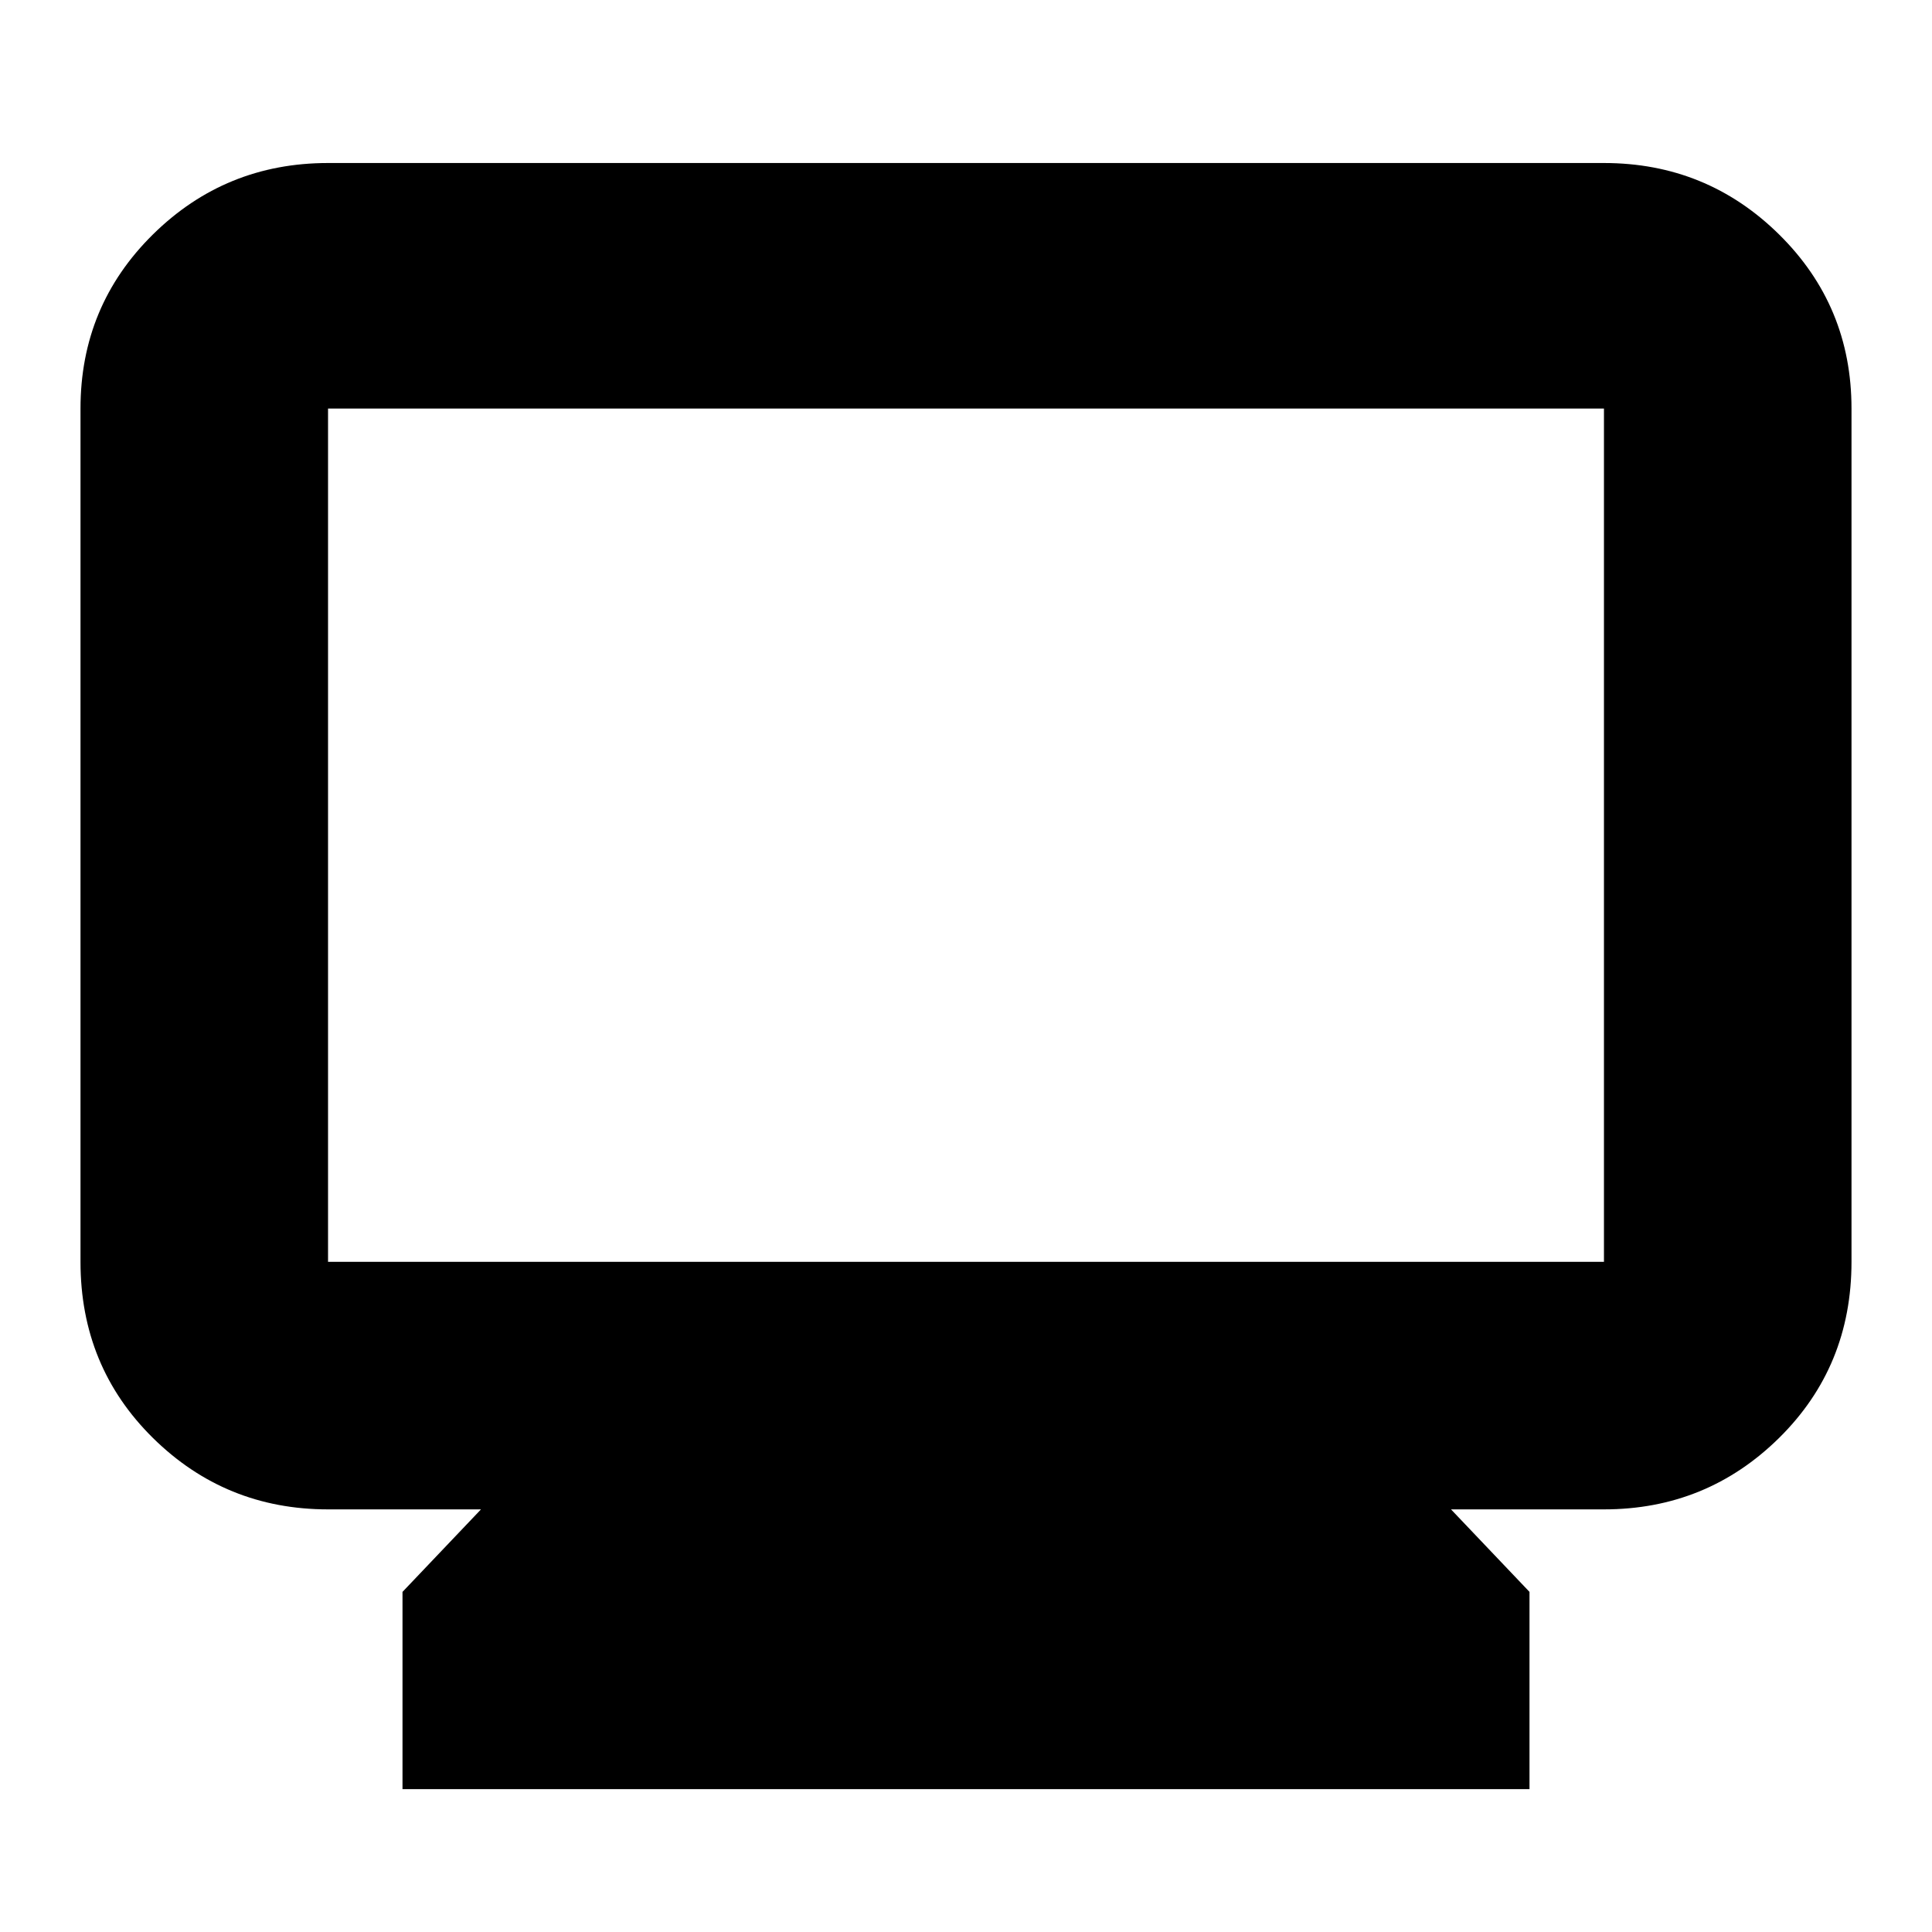 <svg xmlns="http://www.w3.org/2000/svg" height="24" width="24"><path d="M5 22.225v-2.45l.975-1.025h-1.9q-1.275 0-2.175-.887-.9-.888-.9-2.188v-10.6q0-1.275.9-2.163.9-.887 2.175-.887h15.85q1.275 0 2.175.887.9.888.9 2.163v10.6q0 1.3-.9 2.188-.9.887-2.175.887h-1.9L19 19.775v2.45Zm-.925-6.55h15.85v-10.6H4.075v10.6Zm0 0v-10.6 10.6Z"/></svg>